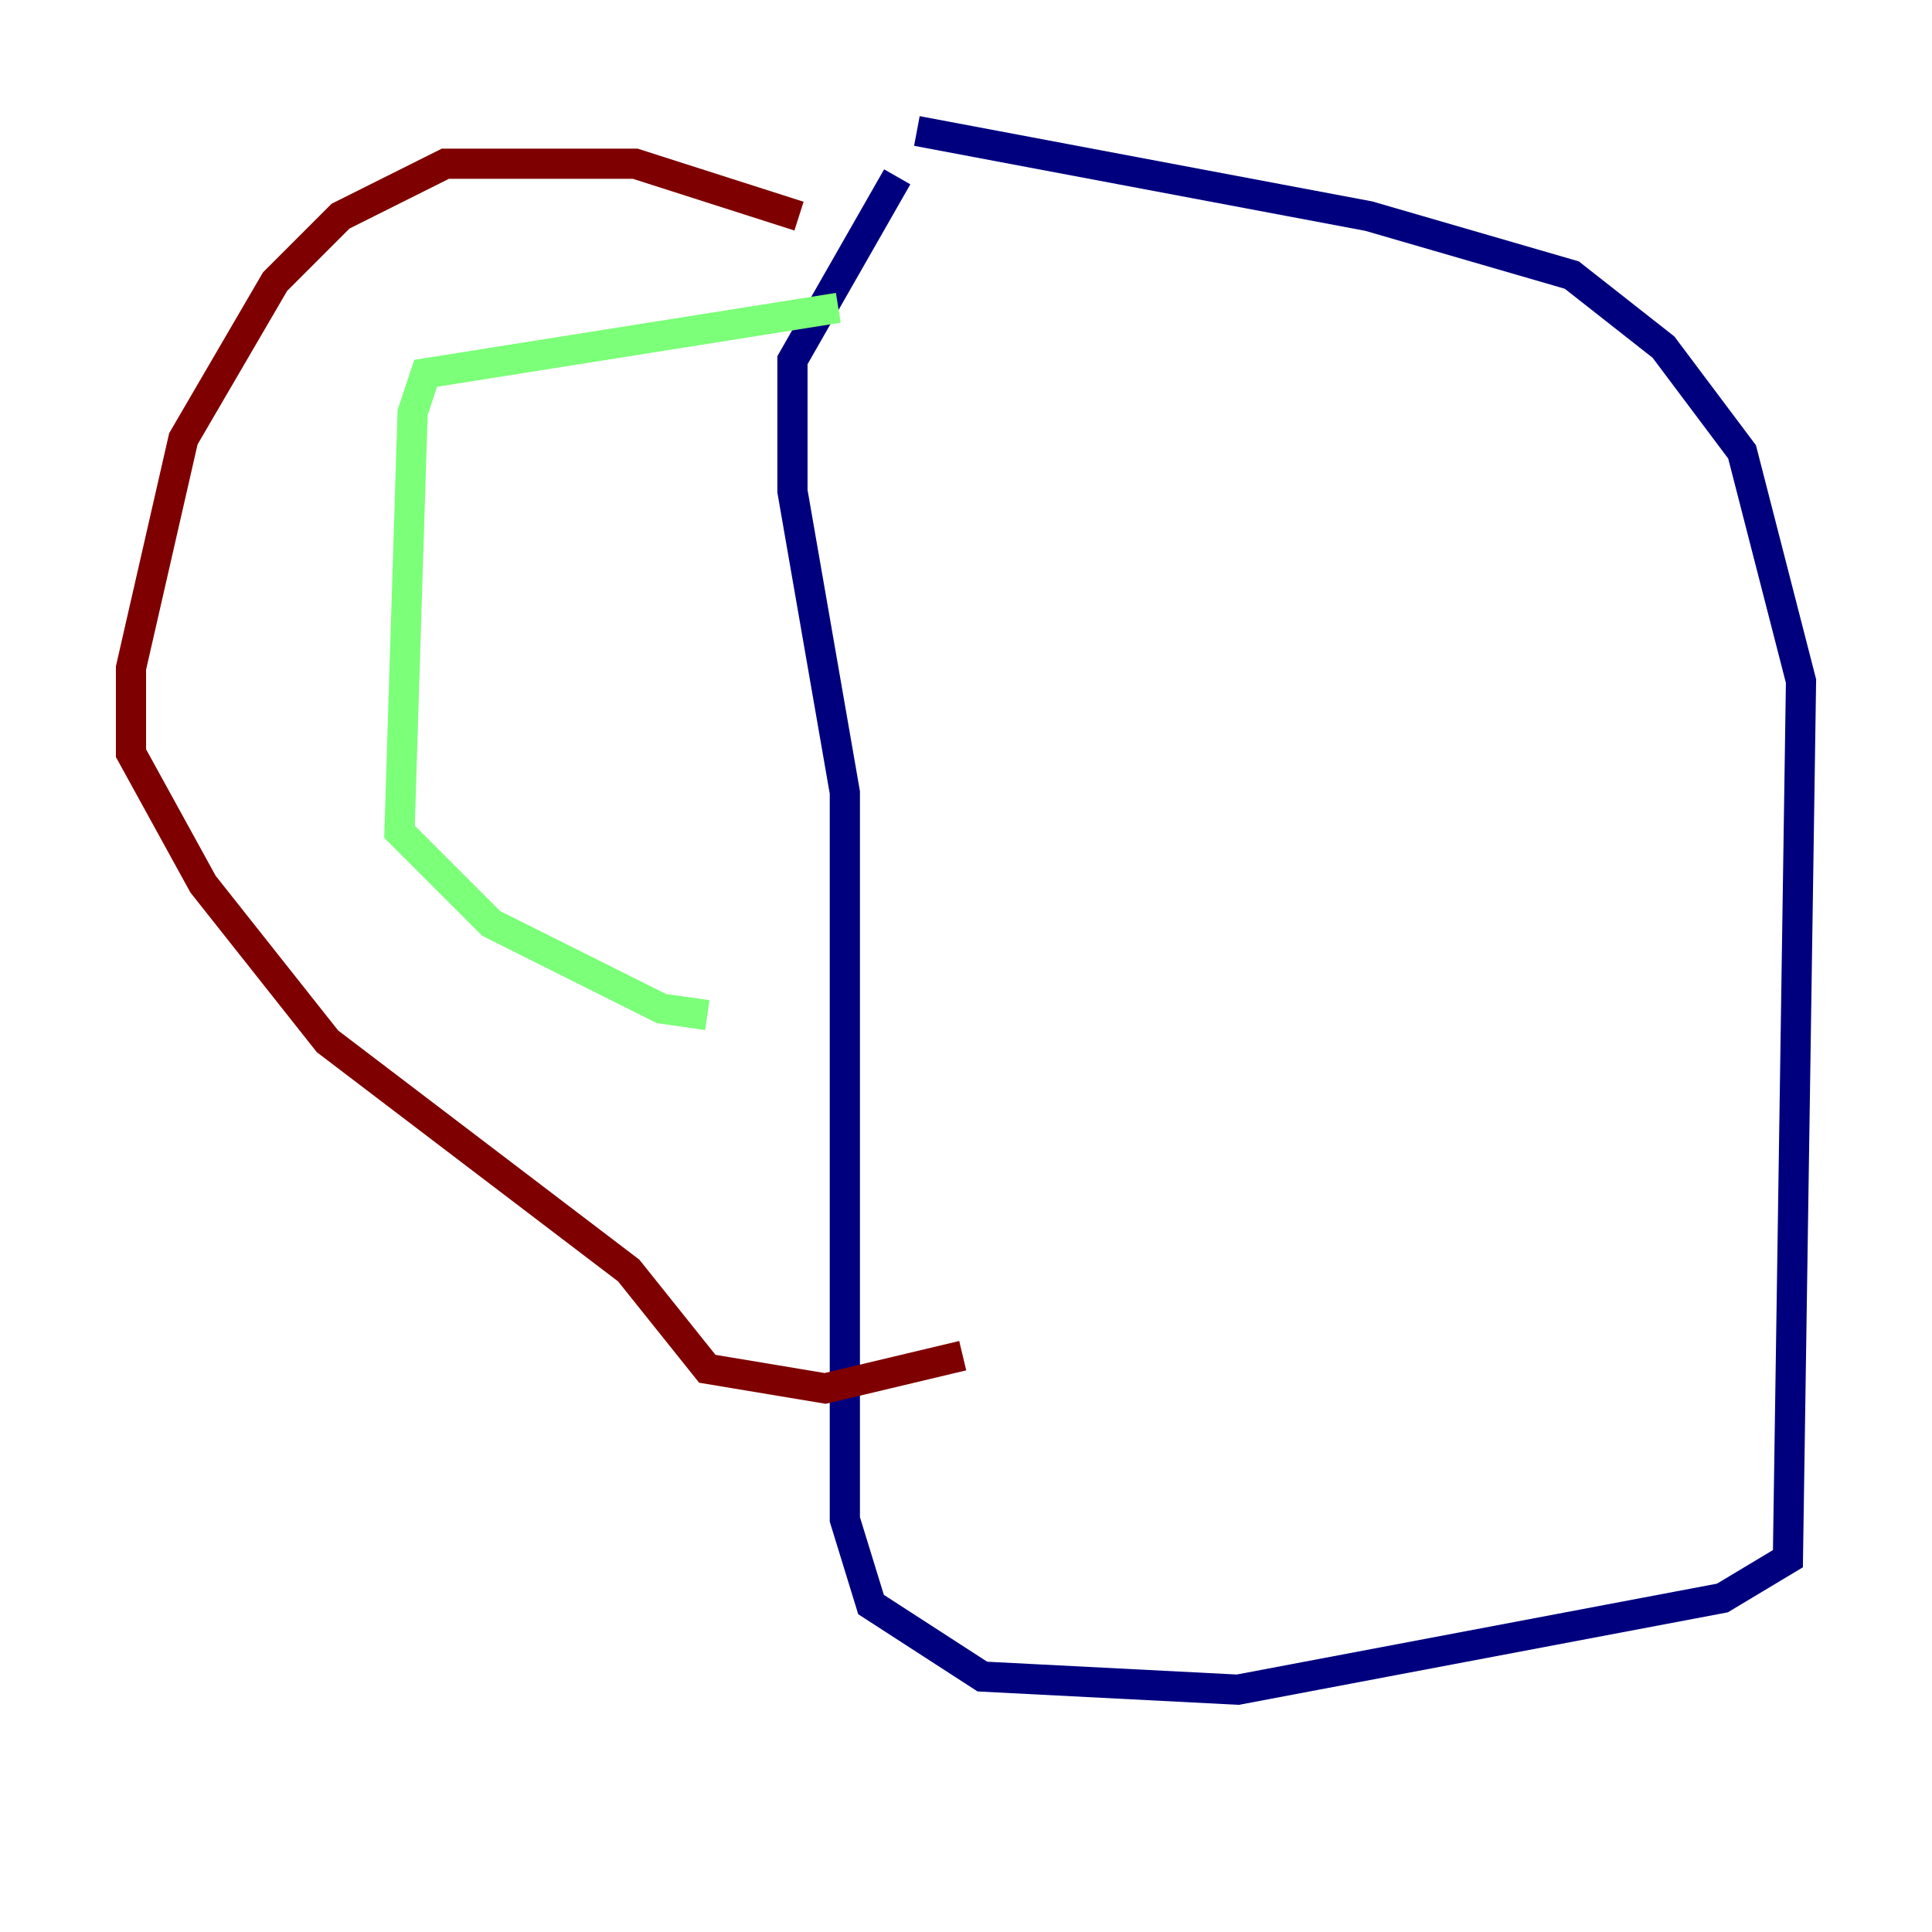 <?xml version="1.0" encoding="utf-8" ?>
<svg baseProfile="tiny" height="128" version="1.2" viewBox="0,0,128,128" width="128" xmlns="http://www.w3.org/2000/svg" xmlns:ev="http://www.w3.org/2001/xml-events" xmlns:xlink="http://www.w3.org/1999/xlink"><defs /><polyline fill="none" points="60.746,8.678 90.685,14.319 104.136,18.224 110.21,22.997 115.417,29.939 119.322,45.125 118.454,103.268 114.115,105.871 82.007,111.946 65.085,111.078 57.709,106.305 55.973,100.664 55.973,52.502 52.502,32.542 52.502,23.864 59.444,11.715" stroke="#00007f" stroke-width="2" /><polyline fill="none" points="55.539,20.393 28.203,24.732 27.336,27.336 26.468,55.105 32.542,61.18 43.824,66.82 46.861,67.254" stroke="#7cff79" stroke-width="2" /><polyline fill="none" points="52.936,14.319 42.088,10.848 29.505,10.848 22.563,14.319 18.224,18.658 12.149,29.071 8.678,44.258 8.678,49.898 13.451,58.576 21.695,68.99 41.654,84.176 46.861,90.685 54.671,91.986 63.783,89.817" stroke="#7f0000" stroke-width="2" /></svg>